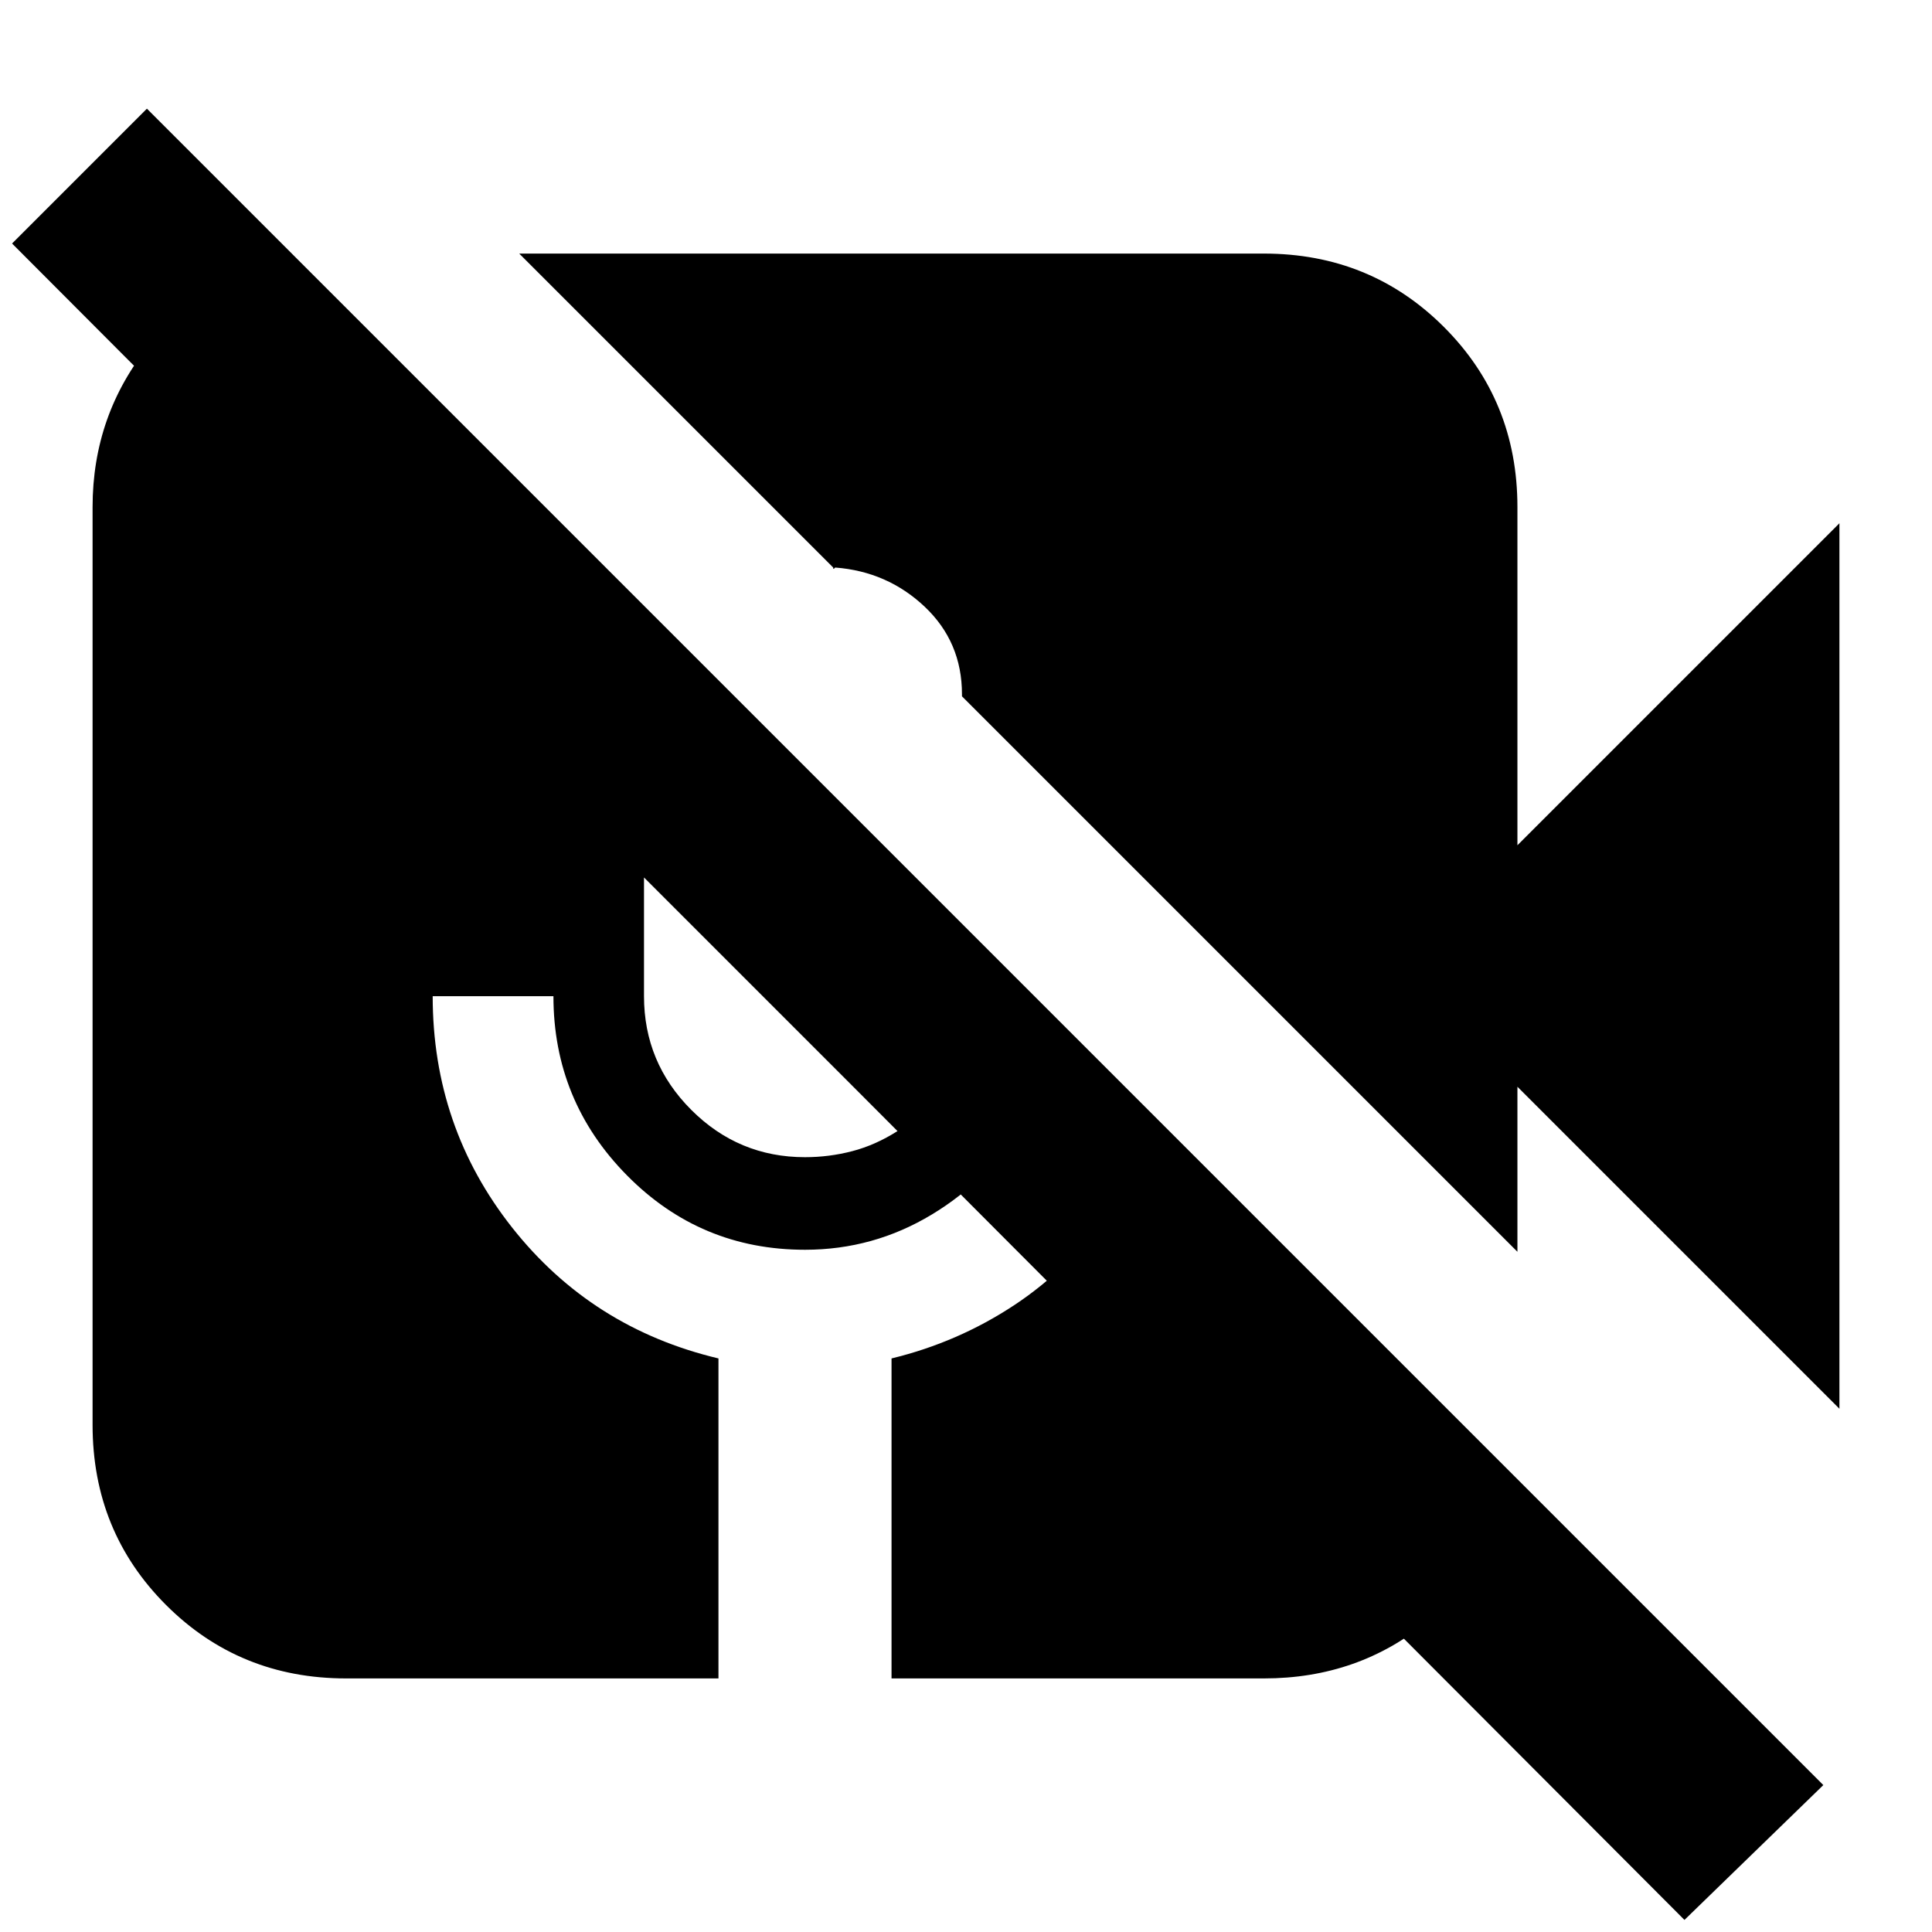 <svg xmlns="http://www.w3.org/2000/svg" height="24" viewBox="0 -960 960 960" width="24"><path d="M837-6 6-839l67-67L906-73 837-6Zm77-254L754-420v82L478-614v-1q0-26-18.5-43.5T415-678l-.5.5q-.5.5-.5-.5L258-834h370q53 0 89.5 36.5T754-708v168l160-160v440ZM172-126q-53 0-89.5-36.5T46-252v-456q0-46 28.5-81t72.5-43l605 605q-8 44-42.5 72.5T628-126H443v-159q33-8 61-26.5t48-47.5l-43-44q-17 29-46 46.5T400-339q-52 0-88.5-37T275-465h-60q0 65 39.5 115T357-285v159H172Zm148-398v59q0 33 23.5 56.5T400-385q12 0 23.5-3t22.5-10L320-524Z"/></svg>